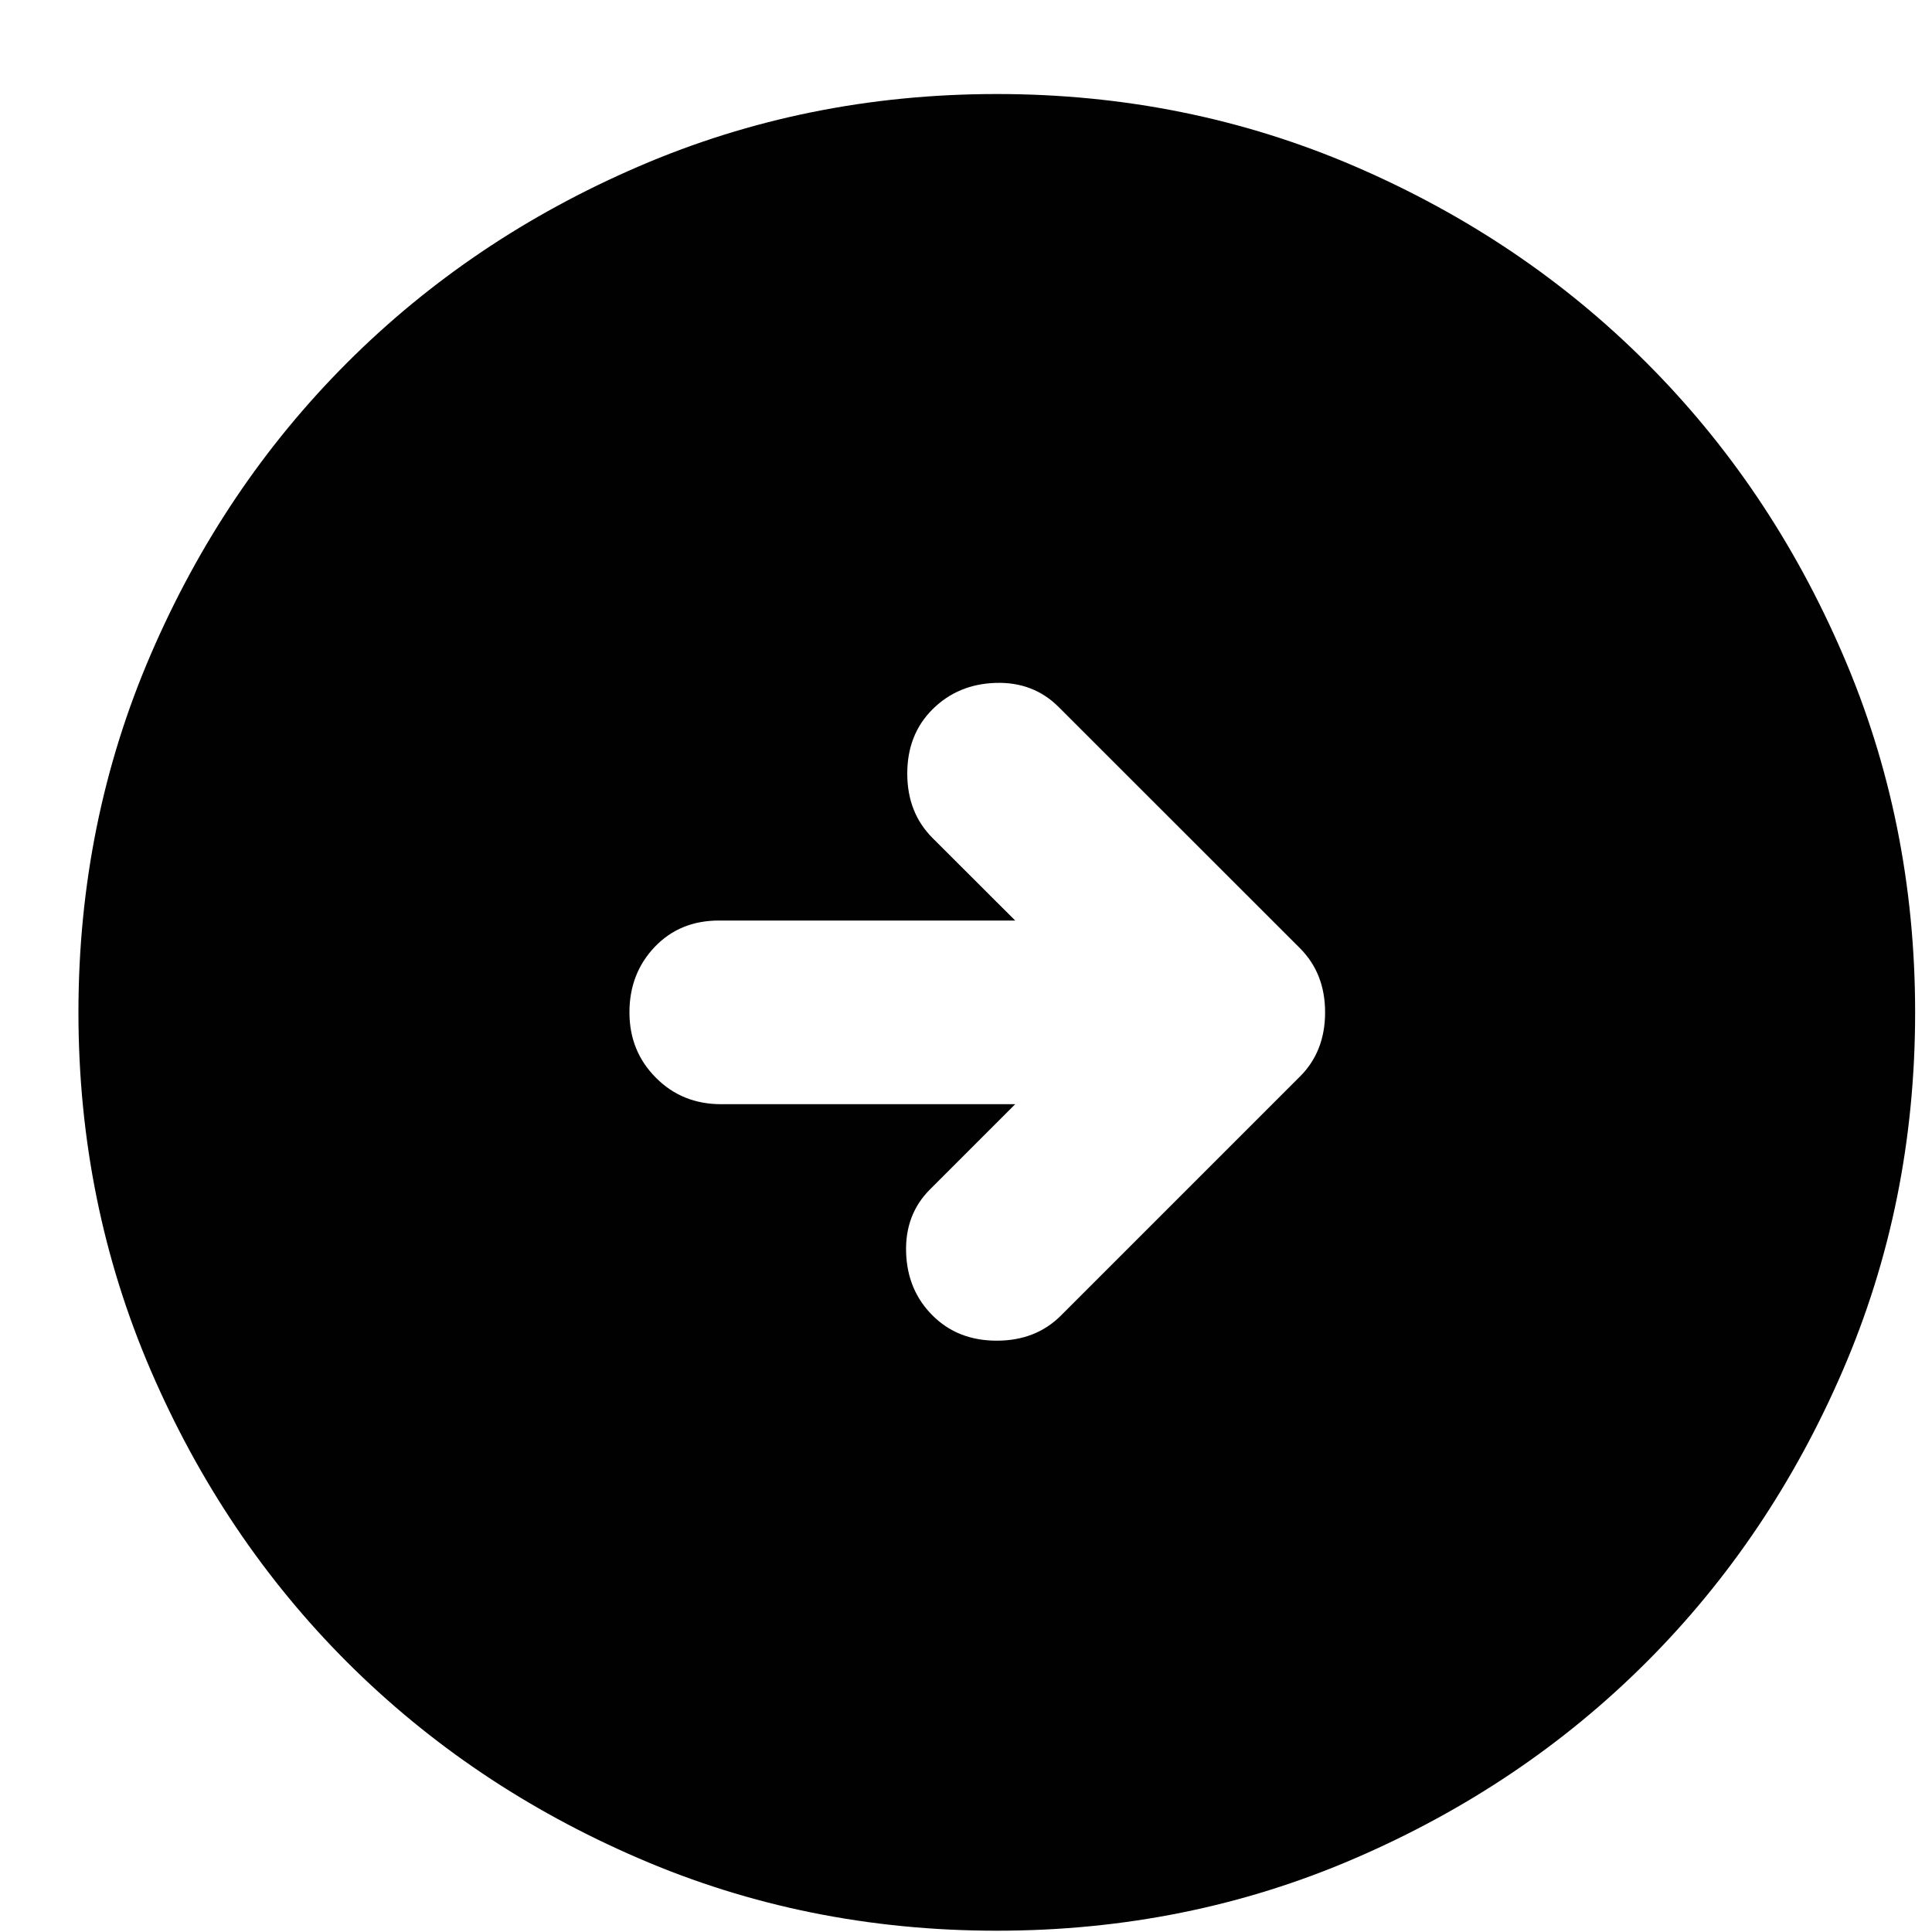 <svg width="15" height="15" viewBox="0 0 15 15" fill="none" xmlns="http://www.w3.org/2000/svg">
<path d="M8.238 10.213L10.092 8.359C10.223 8.229 10.288 8.062 10.288 7.86C10.288 7.658 10.223 7.492 10.092 7.361L8.22 5.49C8.09 5.359 7.926 5.296 7.731 5.302C7.534 5.308 7.371 5.377 7.24 5.507C7.109 5.638 7.044 5.804 7.044 6.006C7.044 6.208 7.109 6.375 7.24 6.506L7.882 7.147H5.582C5.38 7.147 5.214 7.215 5.083 7.352C4.953 7.489 4.887 7.658 4.887 7.86C4.887 8.062 4.956 8.231 5.093 8.368C5.229 8.505 5.398 8.573 5.6 8.573H7.882L7.222 9.233C7.091 9.363 7.029 9.527 7.035 9.723C7.041 9.919 7.109 10.082 7.24 10.213C7.371 10.344 7.537 10.409 7.739 10.409C7.941 10.409 8.107 10.344 8.238 10.213ZM7.739 14.99C6.753 14.99 5.826 14.803 4.959 14.428C4.091 14.054 3.337 13.546 2.695 12.905C2.053 12.263 1.545 11.508 1.171 10.641C0.797 9.773 0.609 8.847 0.609 7.86C0.609 6.874 0.797 5.947 1.171 5.08C1.545 4.212 2.053 3.458 2.695 2.816C3.337 2.174 4.091 1.666 4.959 1.292C5.826 0.918 6.753 0.73 7.739 0.73C8.725 0.73 9.652 0.918 10.52 1.292C11.387 1.666 12.142 2.174 12.783 2.816C13.425 3.458 13.933 4.212 14.307 5.08C14.682 5.947 14.869 6.874 14.869 7.86C14.869 8.847 14.682 9.773 14.307 10.641C13.933 11.508 13.425 12.263 12.783 12.905C12.142 13.546 11.387 14.054 10.52 14.428C9.652 14.803 8.725 14.99 7.739 14.99Z" fill="#010101"/>
</svg>
